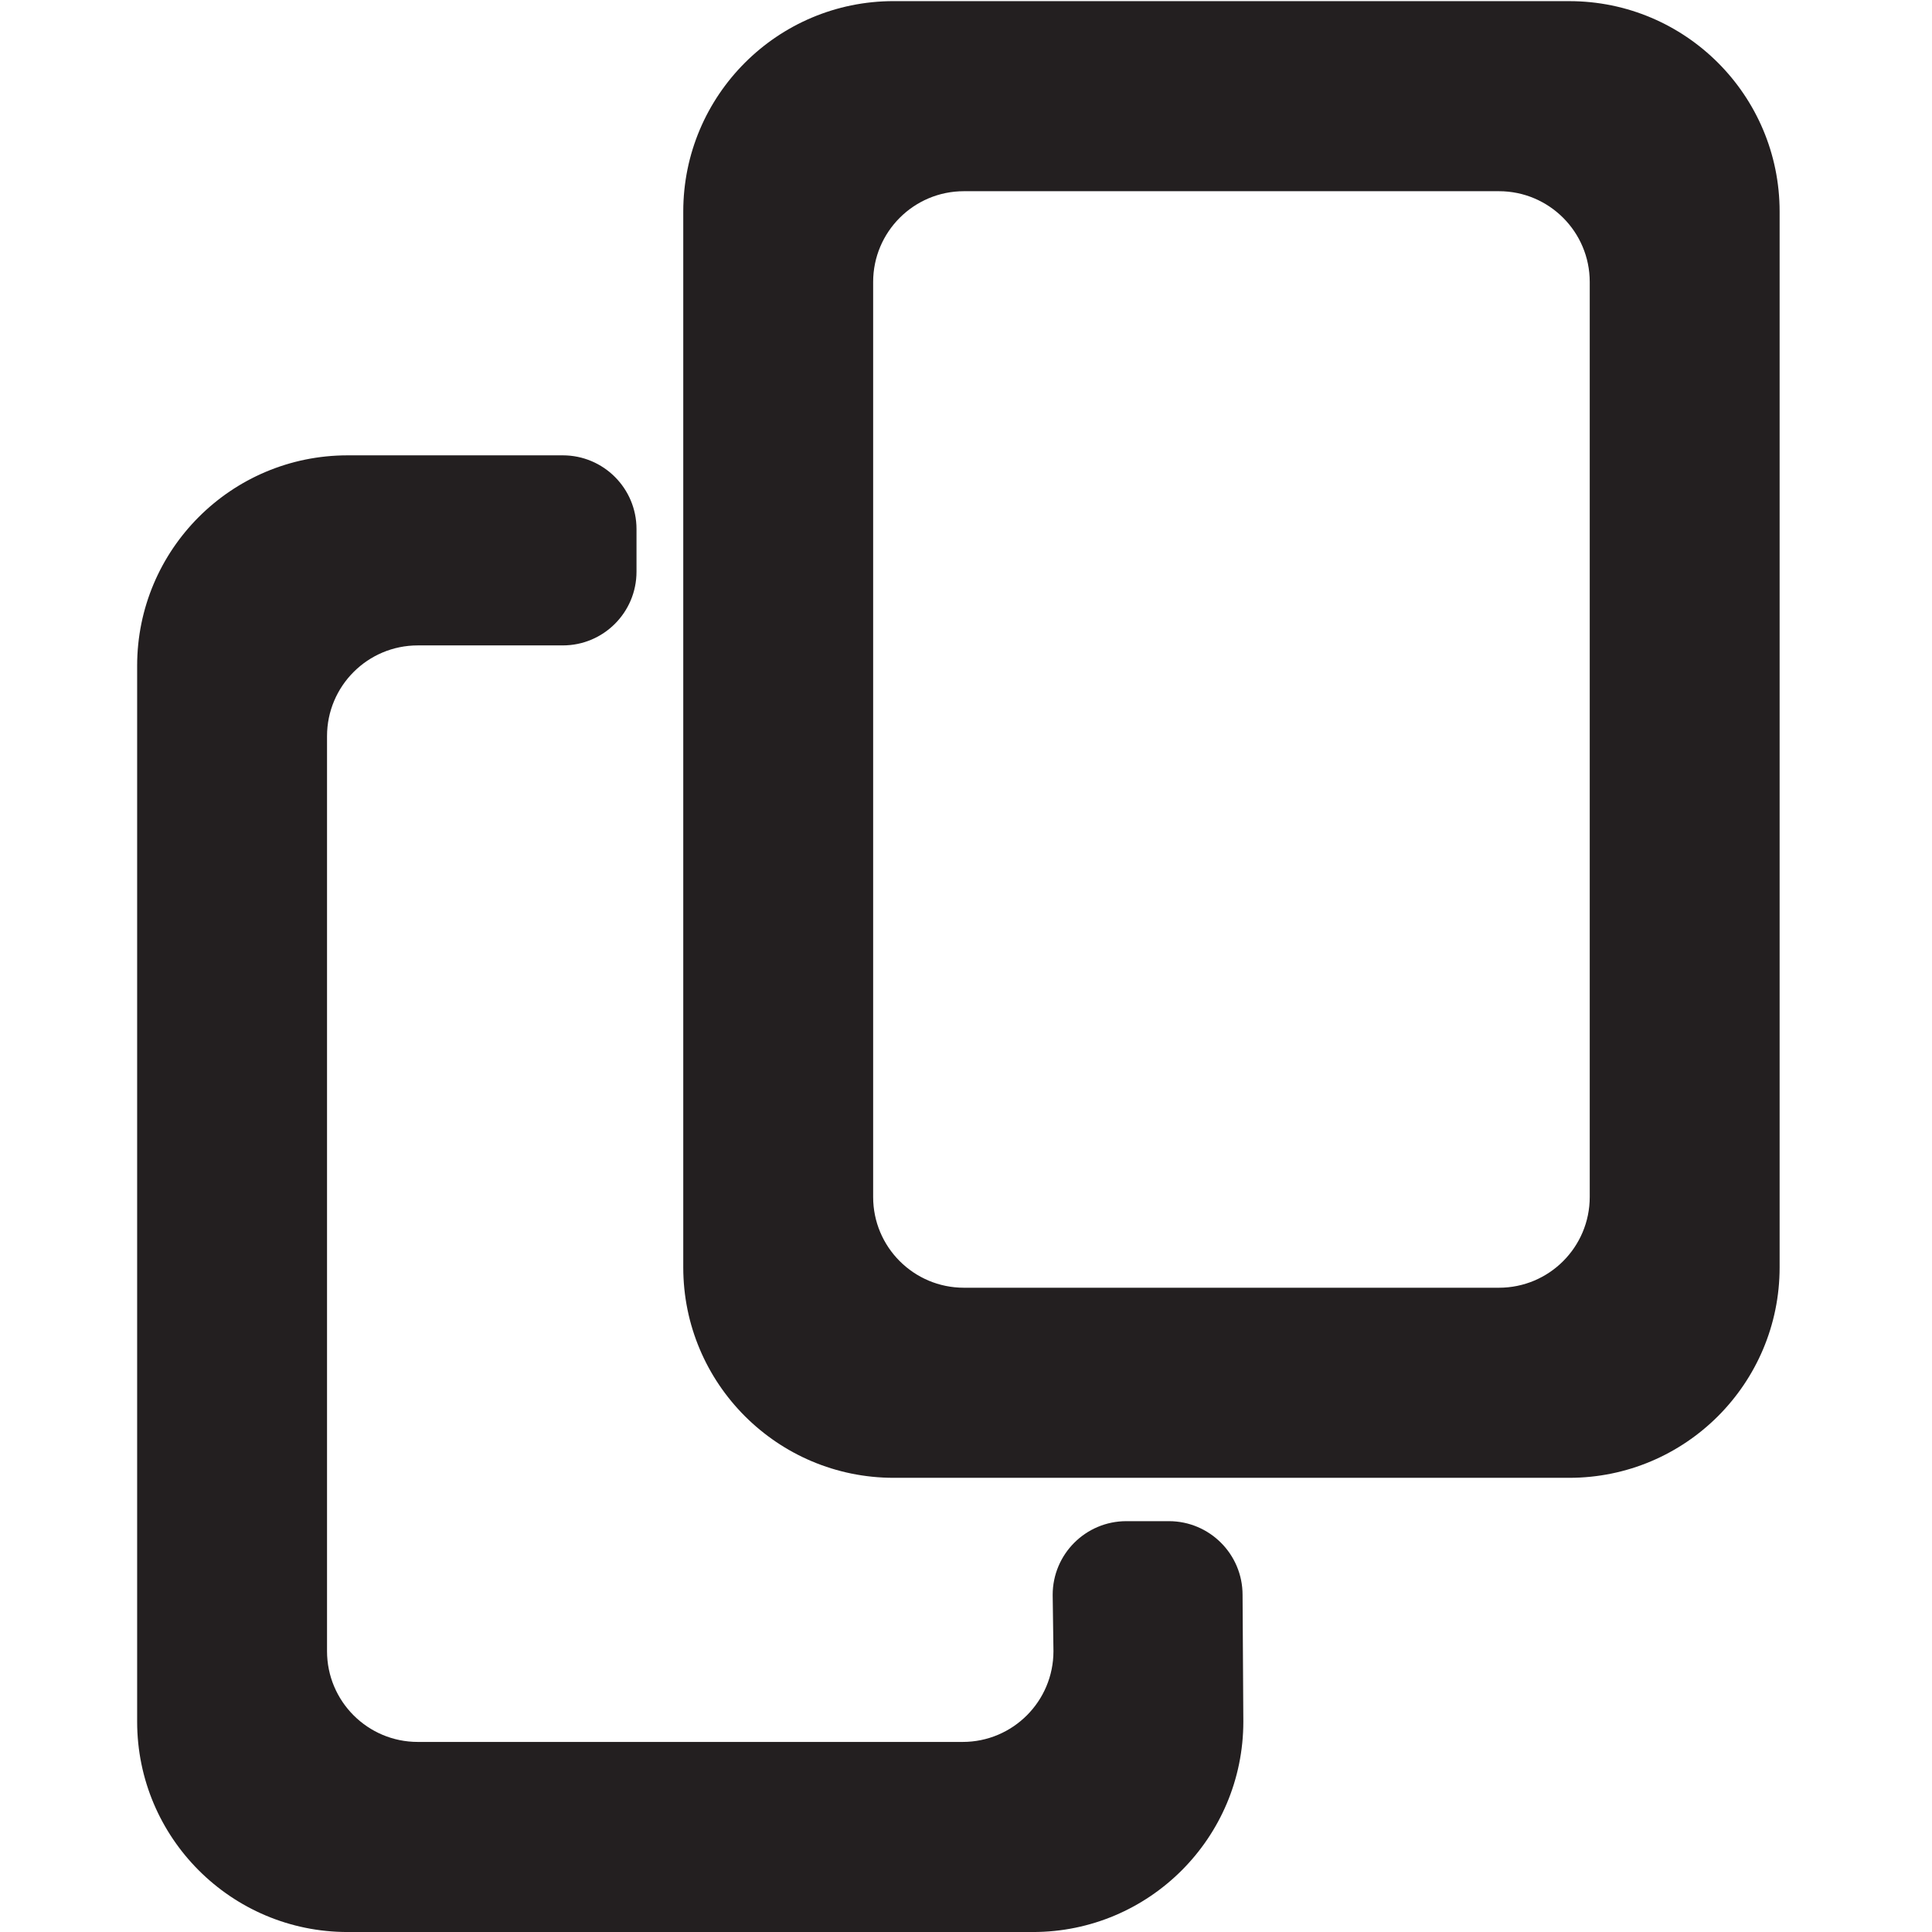 <?xml version="1.0" encoding="UTF-8"?>
<svg id="Layer_33" data-name="Layer 33" xmlns="http://www.w3.org/2000/svg" viewBox="0 0 850.89 850.9">
  <defs>
    <style>
      .cls-1 {
        fill: #231f20;
        stroke-width: 0px;
      }
    </style>
  </defs>
  <path class="cls-1" d="M691.1.49h-297.49c-51.19,0-92.69,41.5-92.69,92.69v464.99c0,51.19,41.5,92.69,92.69,92.69h297.49c51.19,0,92.68-41.51,92.68-92.7V93.18c0-51.19-41.49-92.68-92.68-92.68ZM700.15,527.17c0,22.08-17.9,39.97-39.98,39.97h-235.64c-22.08,0-39.98-17.89-39.98-39.96V124.19c0-22.08,17.9-39.98,39.98-39.98h235.64c22.08,0,39.98,17.9,39.98,39.97v402.98Z"/>
  <path class="cls-1" d="M463.62,702.41l.34,24.8c0,22.07-17.9,39.97-39.97,39.97h-239.98c-22.08,0-39.98-17.9-39.98-39.98v-402.97c0-22.08,17.9-39.98,39.98-39.98h63.86c17.93,0,32.46-14.53,32.46-32.46v-18.79c0-17.93-14.53-32.46-32.46-32.46h-94.78c-51.19,0-92.69,41.5-92.69,92.69v464.98c0,51.19,41.5,92.69,92.69,92.69h301.82c51.19,0,92.68-41.49,92.68-92.68l-.34-55.81c0-17.93-14.53-32.46-32.46-32.46h-18.71c-17.93,0-32.46,14.53-32.46,32.46Z"/>
</svg>